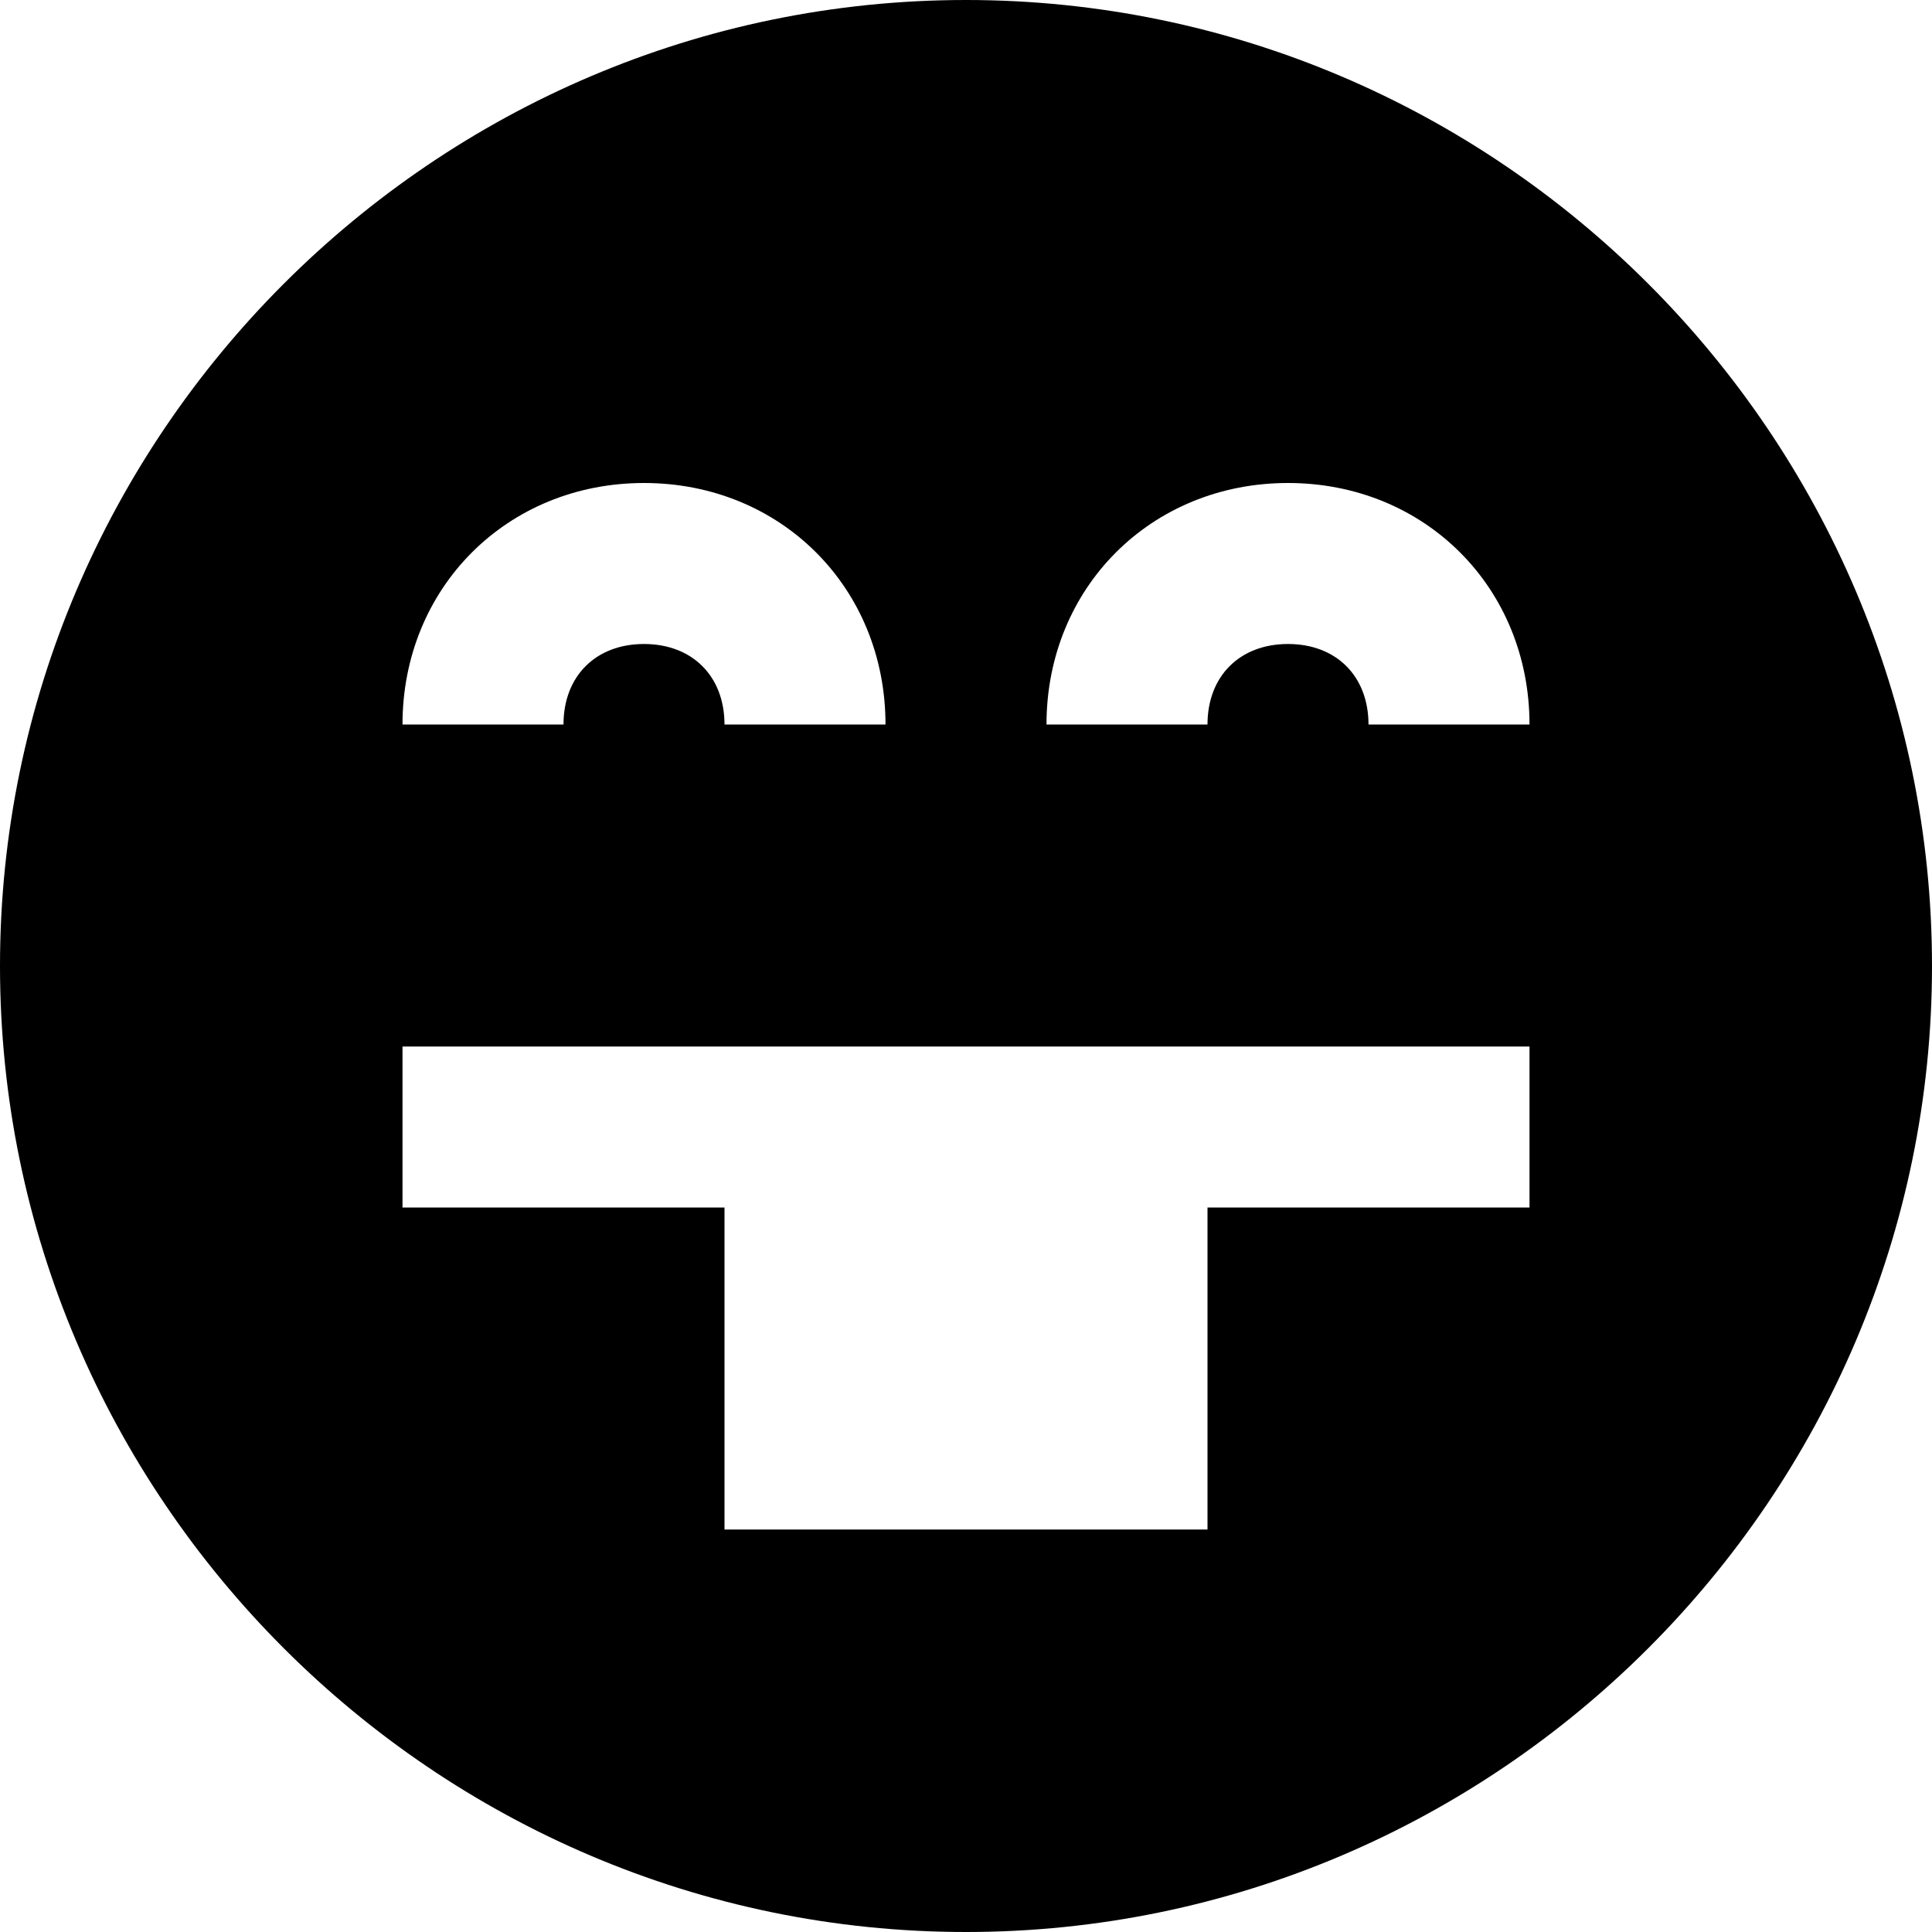 <svg id="nc_icon" xmlns="http://www.w3.org/2000/svg" xml:space="preserve" viewBox="0 0 24 24"><path fill="currentColor" d="M12 0C5.4 0 0 5.4 0 12s5.4 12 12 12 12-5.4 12-12S18.6 0 12 0zM5 9c0-1.7 1.3-3 3-3s3 1.3 3 3H9c0-.6-.4-1-1-1s-1 .4-1 1H5zm14 6h-4v4H9v-4H5v-2h14v2zm-2-6c0-.6-.4-1-1-1s-1 .4-1 1h-2c0-1.7 1.3-3 3-3s3 1.3 3 3h-2z" class="nc-icon-wrapper"/></svg>
